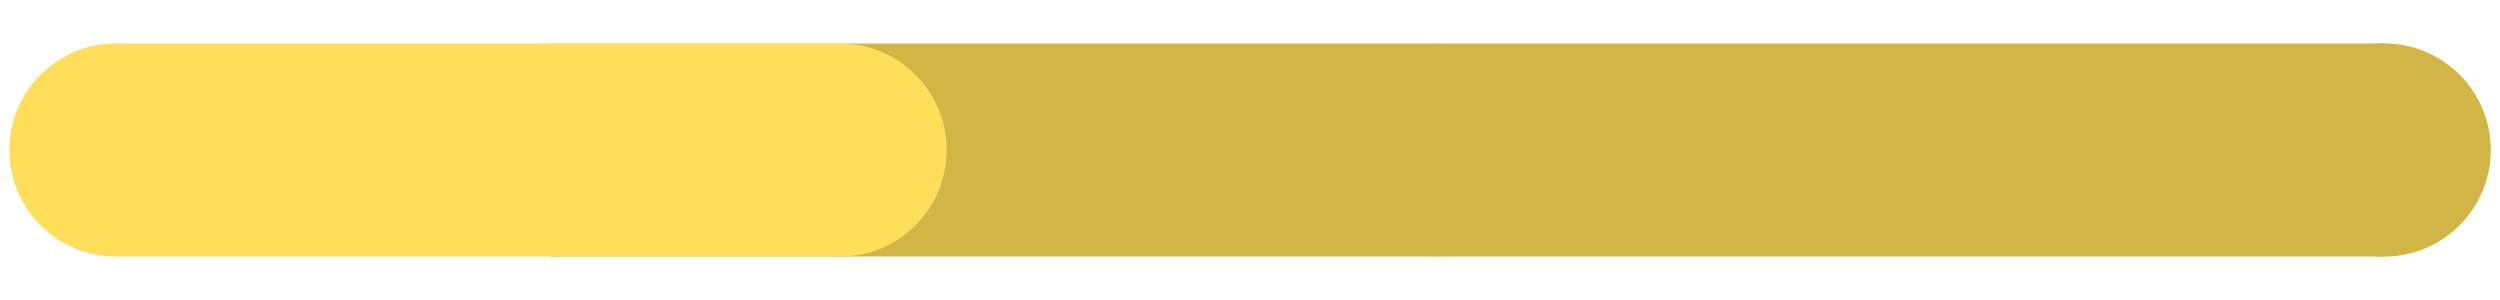 <svg xmlns="http://www.w3.org/2000/svg" xmlns:xlink="http://www.w3.org/1999/xlink" width="500" zoomAndPan="magnify" viewBox="0 0 375 45" height="60" preserveAspectRatio="xMidYMid meet" version="1.0"><defs><clipPath id="9c466bbdae"><path d="M 341.66 6.531 L 373.598 6.531 L 373.598 38.469 L 341.66 38.469 Z M 341.66 6.531 " clip-rule="nonzero"/></clipPath><clipPath id="66ce5d62b2"><path d="M 373.598 22.5 C 373.598 13.68 366.449 6.531 357.629 6.531 C 348.812 6.531 341.66 13.68 341.66 22.5 C 341.66 31.32 348.812 38.469 357.629 38.469 C 366.449 38.469 373.598 31.32 373.598 22.5 Z M 373.598 22.5 " clip-rule="nonzero"/></clipPath><clipPath id="f58b77a462"><path d="M 1.398 6.531 L 33.336 6.531 L 33.336 38.469 L 1.398 38.469 Z M 1.398 6.531 " clip-rule="nonzero"/></clipPath><clipPath id="0a28b18ea5"><path d="M 33.336 22.5 C 33.336 13.68 26.188 6.531 17.367 6.531 C 8.547 6.531 1.398 13.68 1.398 22.5 C 1.398 31.32 8.547 38.469 17.367 38.469 C 26.188 38.469 33.336 31.32 33.336 22.5 Z M 33.336 22.5 " clip-rule="nonzero"/></clipPath><clipPath id="9c7e7a16f9"><path d="M 199.754 6.531 L 231.691 6.531 L 231.691 38.469 L 199.754 38.469 Z M 199.754 6.531 " clip-rule="nonzero"/></clipPath><clipPath id="445e7050de"><path d="M 231.691 22.5 C 231.691 13.68 224.543 6.531 215.723 6.531 C 206.902 6.531 199.754 13.68 199.754 22.5 C 199.754 31.32 206.902 38.469 215.723 38.469 C 224.543 38.469 231.691 31.32 231.691 22.5 Z M 231.691 22.5 " clip-rule="nonzero"/></clipPath><clipPath id="e78bd788dd"><path d="M 82.449 6.531 L 357.625 6.531 L 357.625 38.465 L 82.449 38.465 Z M 82.449 6.531 " clip-rule="nonzero"/></clipPath><clipPath id="7011e1b805"><path d="M 17.363 6.531 L 126.027 6.531 L 126.027 38.465 L 17.363 38.465 Z M 17.363 6.531 " clip-rule="nonzero"/></clipPath><clipPath id="dce91a931a"><path d="M 341.66 6.531 L 373.598 6.531 L 373.598 38.469 L 341.66 38.469 Z M 341.66 6.531 " clip-rule="nonzero"/></clipPath><clipPath id="f15da067f7"><path d="M 373.598 22.5 C 373.598 13.68 366.449 6.531 357.629 6.531 C 348.812 6.531 341.66 13.68 341.66 22.5 C 341.66 31.32 348.812 38.469 357.629 38.469 C 366.449 38.469 373.598 31.32 373.598 22.5 Z M 373.598 22.5 " clip-rule="nonzero"/></clipPath><clipPath id="3d9e74e798"><path d="M 110.062 6.531 L 142 6.531 L 142 38.469 L 110.062 38.469 Z M 110.062 6.531 " clip-rule="nonzero"/></clipPath><clipPath id="5d2b42886c"><path d="M 142 22.5 C 142 13.68 134.848 6.531 126.031 6.531 C 117.211 6.531 110.062 13.68 110.062 22.5 C 110.062 31.32 117.211 38.469 126.031 38.469 C 134.848 38.469 142 31.32 142 22.5 Z M 142 22.5 " clip-rule="nonzero"/></clipPath></defs><g clip-path="url(#9c466bbdae)"><g clip-path="url(#66ce5d62b2)"><path fill="#ffde59" d="M 373.598 6.531 L 373.598 38.469 L 341.66 38.469 L 341.66 6.531 Z M 373.598 6.531 " fill-opacity="1" fill-rule="nonzero"/></g></g><g clip-path="url(#f58b77a462)"><g clip-path="url(#0a28b18ea5)"><path fill="#ffde59" d="M 33.336 6.531 L 33.336 38.469 L 1.398 38.469 L 1.398 6.531 Z M 33.336 6.531 " fill-opacity="1" fill-rule="nonzero"/></g></g><g clip-path="url(#9c7e7a16f9)"><g clip-path="url(#445e7050de)"><path fill="#ffde59" d="M 231.691 6.531 L 231.691 38.469 L 199.754 38.469 L 199.754 6.531 Z M 231.691 6.531 " fill-opacity="1" fill-rule="nonzero"/></g></g><g clip-path="url(#e78bd788dd)"><path fill="#d1b645" d="M 357.625 6.531 L 357.625 38.465 L 82.434 38.465 L 82.434 6.531 Z M 357.625 6.531 " fill-opacity="1" fill-rule="nonzero"/></g><g clip-path="url(#7011e1b805)"><path fill="#ffde59" d="M 126.027 6.531 L 126.027 38.465 L 17.375 38.465 L 17.375 6.531 Z M 126.027 6.531 " fill-opacity="1" fill-rule="nonzero"/></g><g clip-path="url(#dce91a931a)"><g clip-path="url(#f15da067f7)"><path fill="#d1b645" d="M 373.598 6.531 L 373.598 38.469 L 341.66 38.469 L 341.66 6.531 Z M 373.598 6.531 " fill-opacity="1" fill-rule="nonzero"/></g></g><g clip-path="url(#3d9e74e798)"><g clip-path="url(#5d2b42886c)"><path fill="#ffde59" d="M 142 6.531 L 142 38.469 L 110.062 38.469 L 110.062 6.531 Z M 142 6.531 " fill-opacity="1" fill-rule="nonzero"/></g></g></svg>